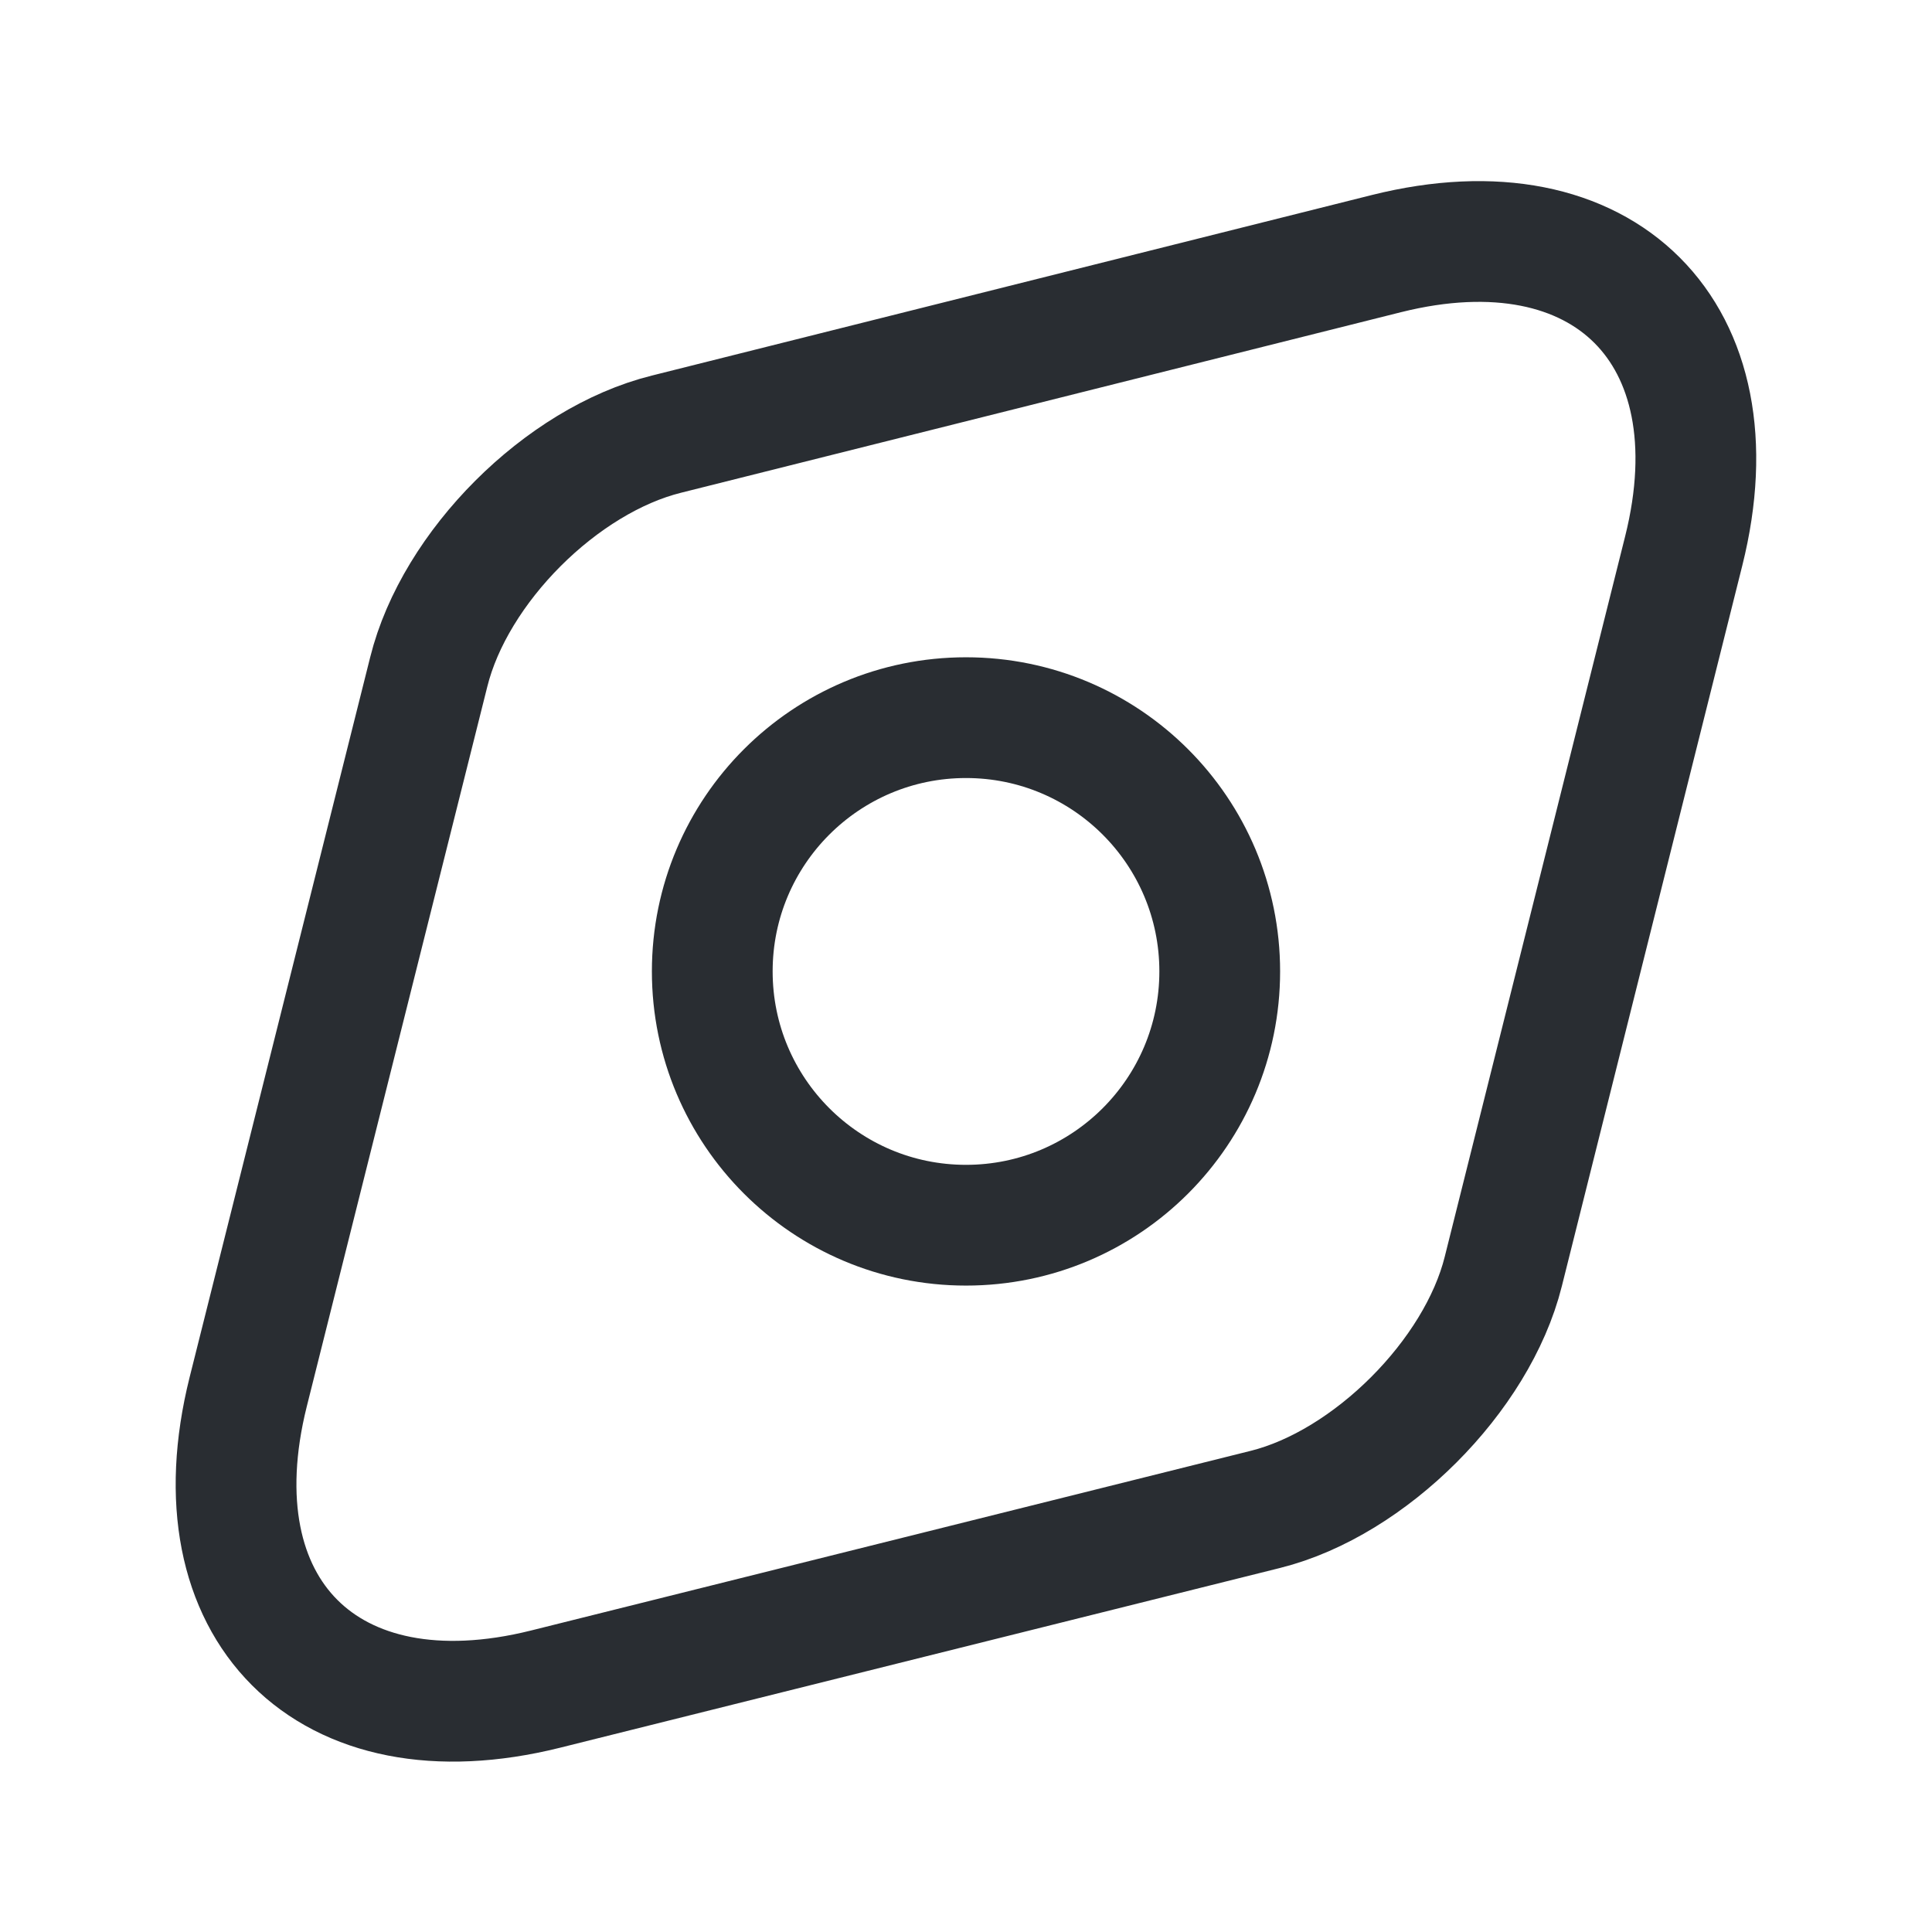 <svg width="24" height="24" viewBox="0 0 24 24" fill="none" xmlns="http://www.w3.org/2000/svg">
<path d="M17.224 3.15L8.28 5.393C6.974 5.717 5.65 7.041 5.326 8.347L3.083 17.291C2.408 19.993 4.065 21.659 6.776 20.983L15.72 18.75C17.017 18.426 18.35 17.093 18.674 15.796L20.916 6.843C21.592 4.141 19.926 2.475 17.224 3.15Z" stroke="#292D32" stroke-width="1.5" stroke-linecap="round" stroke-linejoin="round"/>
<path d="M12 15.22C13.741 15.22 15.152 13.808 15.152 12.067C15.152 10.326 13.741 8.915 12 8.915C10.259 8.915 8.848 10.326 8.848 12.067C8.848 13.808 10.259 15.22 12 15.22Z" stroke="#292D32" stroke-width="1.5" stroke-linecap="round" stroke-linejoin="round"/>
</svg>
